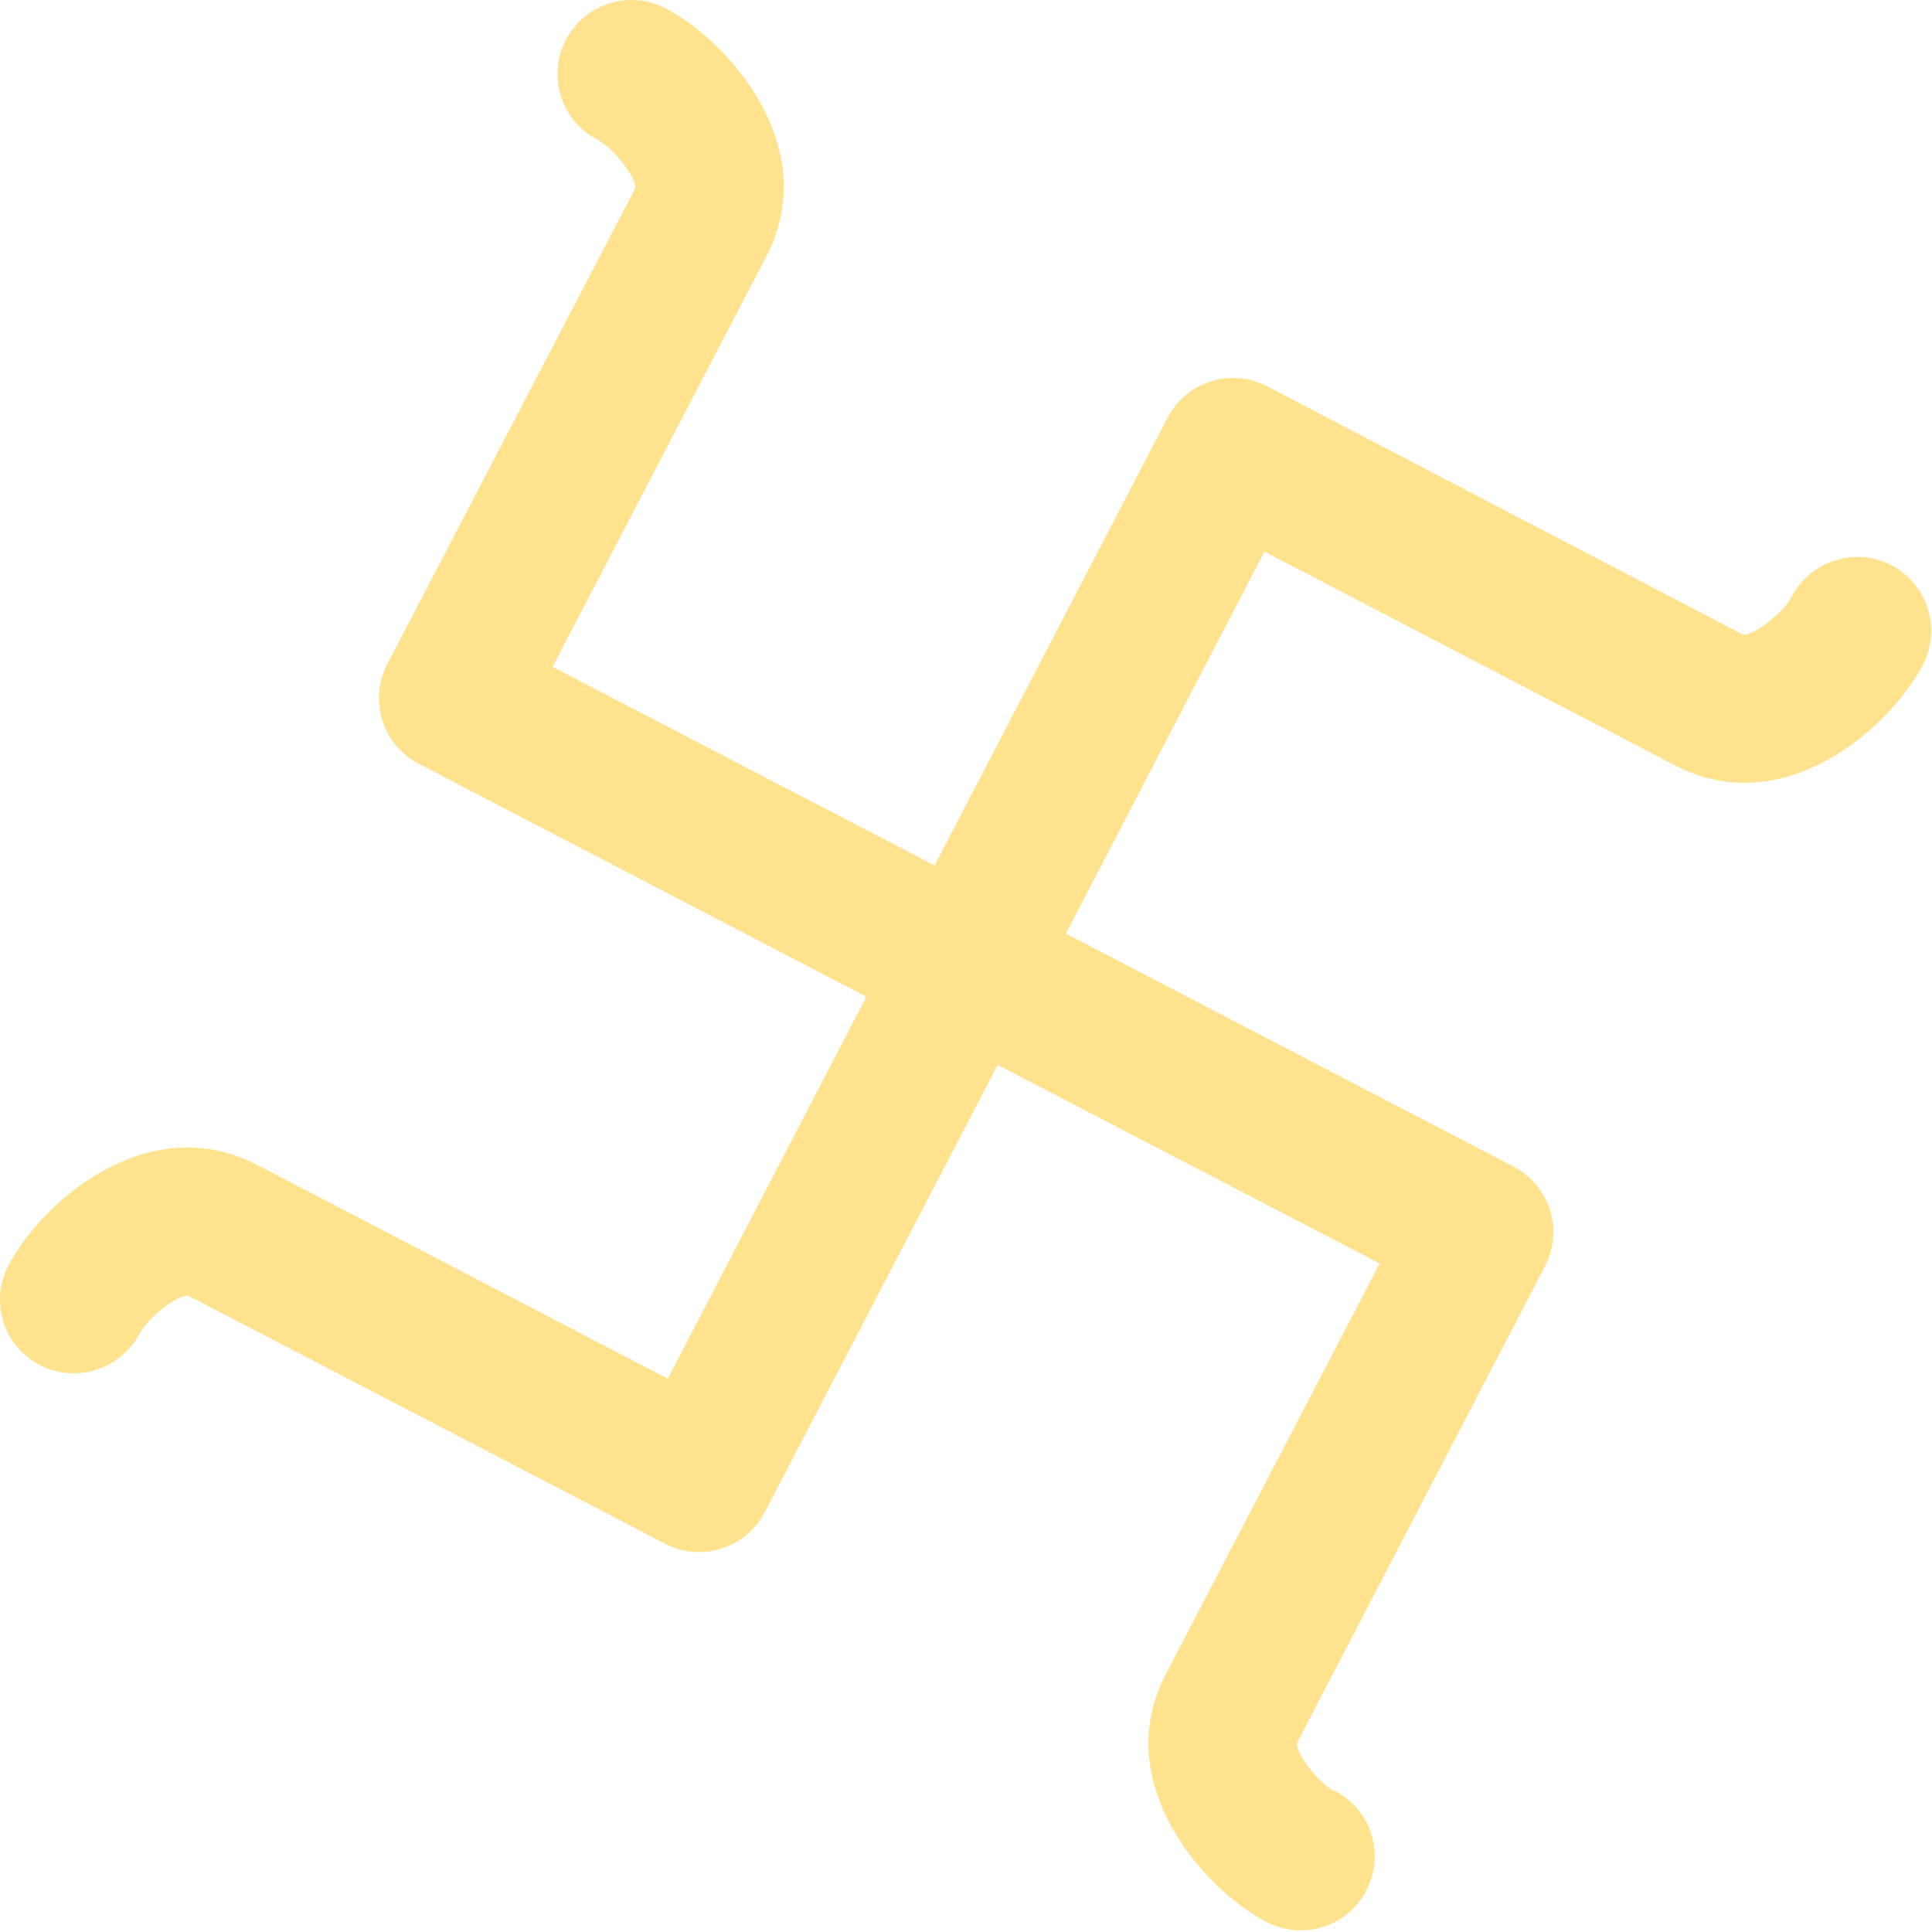 <svg width="355" height="355" viewBox="0 0 355 355" fill="none" xmlns="http://www.w3.org/2000/svg">
<g style="mix-blend-mode:difference" opacity="0.5">
<path d="M245.277 329.208C242.377 327.7 238.084 322.248 238.316 320.275L283.909 232.628C285.558 229.434 285.874 225.718 284.786 222.292C283.699 218.867 281.297 216.013 278.109 214.355L195.855 171.547L232.341 101.359L307.75 140.629C327.762 151.07 347.31 133.726 353.343 122.125C354.992 118.932 355.307 115.215 354.22 111.79C353.133 108.365 350.731 105.51 347.542 103.853C344.341 102.201 340.615 101.885 337.181 102.971C333.746 104.058 330.881 106.461 329.212 109.654C327.704 112.554 322.252 116.846 320.279 116.614L232.805 70.963C229.612 69.314 225.896 68.999 222.47 70.086C219.045 71.174 216.191 73.575 214.533 76.764L171.725 159.017L101.537 122.531L140.807 47.123C151.248 27.11 133.904 7.562 122.303 1.529C119.103 -0.132 115.374 -0.454 111.937 0.634C108.499 1.721 105.634 4.13 103.973 7.33C102.311 10.53 101.989 14.259 103.077 17.697C104.165 21.134 106.574 23.999 109.774 25.66C112.674 27.168 116.966 32.621 116.734 34.593L71.141 122.067C69.492 125.26 69.177 128.977 70.264 132.402C71.352 135.828 73.753 138.682 76.942 140.339L159.195 183.148L122.709 253.336L47.301 214.065C27.114 203.624 7.566 220.968 1.533 232.57C0.709 234.149 0.205 235.876 0.051 237.651C-0.104 239.426 0.094 241.214 0.634 242.912C1.173 244.61 2.042 246.185 3.192 247.546C4.342 248.907 5.75 250.027 7.334 250.842C10.539 252.478 14.258 252.786 17.689 251.701C21.119 250.615 23.984 248.223 25.664 245.041C27.172 242.141 32.625 237.848 34.597 238.08L122.245 283.673C125.438 285.322 129.155 285.638 132.58 284.55C136.006 283.463 138.86 281.061 140.517 277.873L183.326 195.677L253.514 232.163L214.243 307.572C203.802 327.584 221.146 347.132 232.747 353.165C234.332 353.988 236.063 354.49 237.842 354.644C239.62 354.798 241.412 354.6 243.114 354.061C244.816 353.522 246.395 352.654 247.762 351.505C249.128 350.356 250.255 348.949 251.078 347.364C251.9 345.78 252.403 344.049 252.557 342.27C252.71 340.492 252.512 338.7 251.973 336.998C251.435 335.296 250.566 333.717 249.417 332.35C248.268 330.984 246.861 329.857 245.277 329.034V329.208Z" fill="#FFC61E"/>
</g>
</svg>